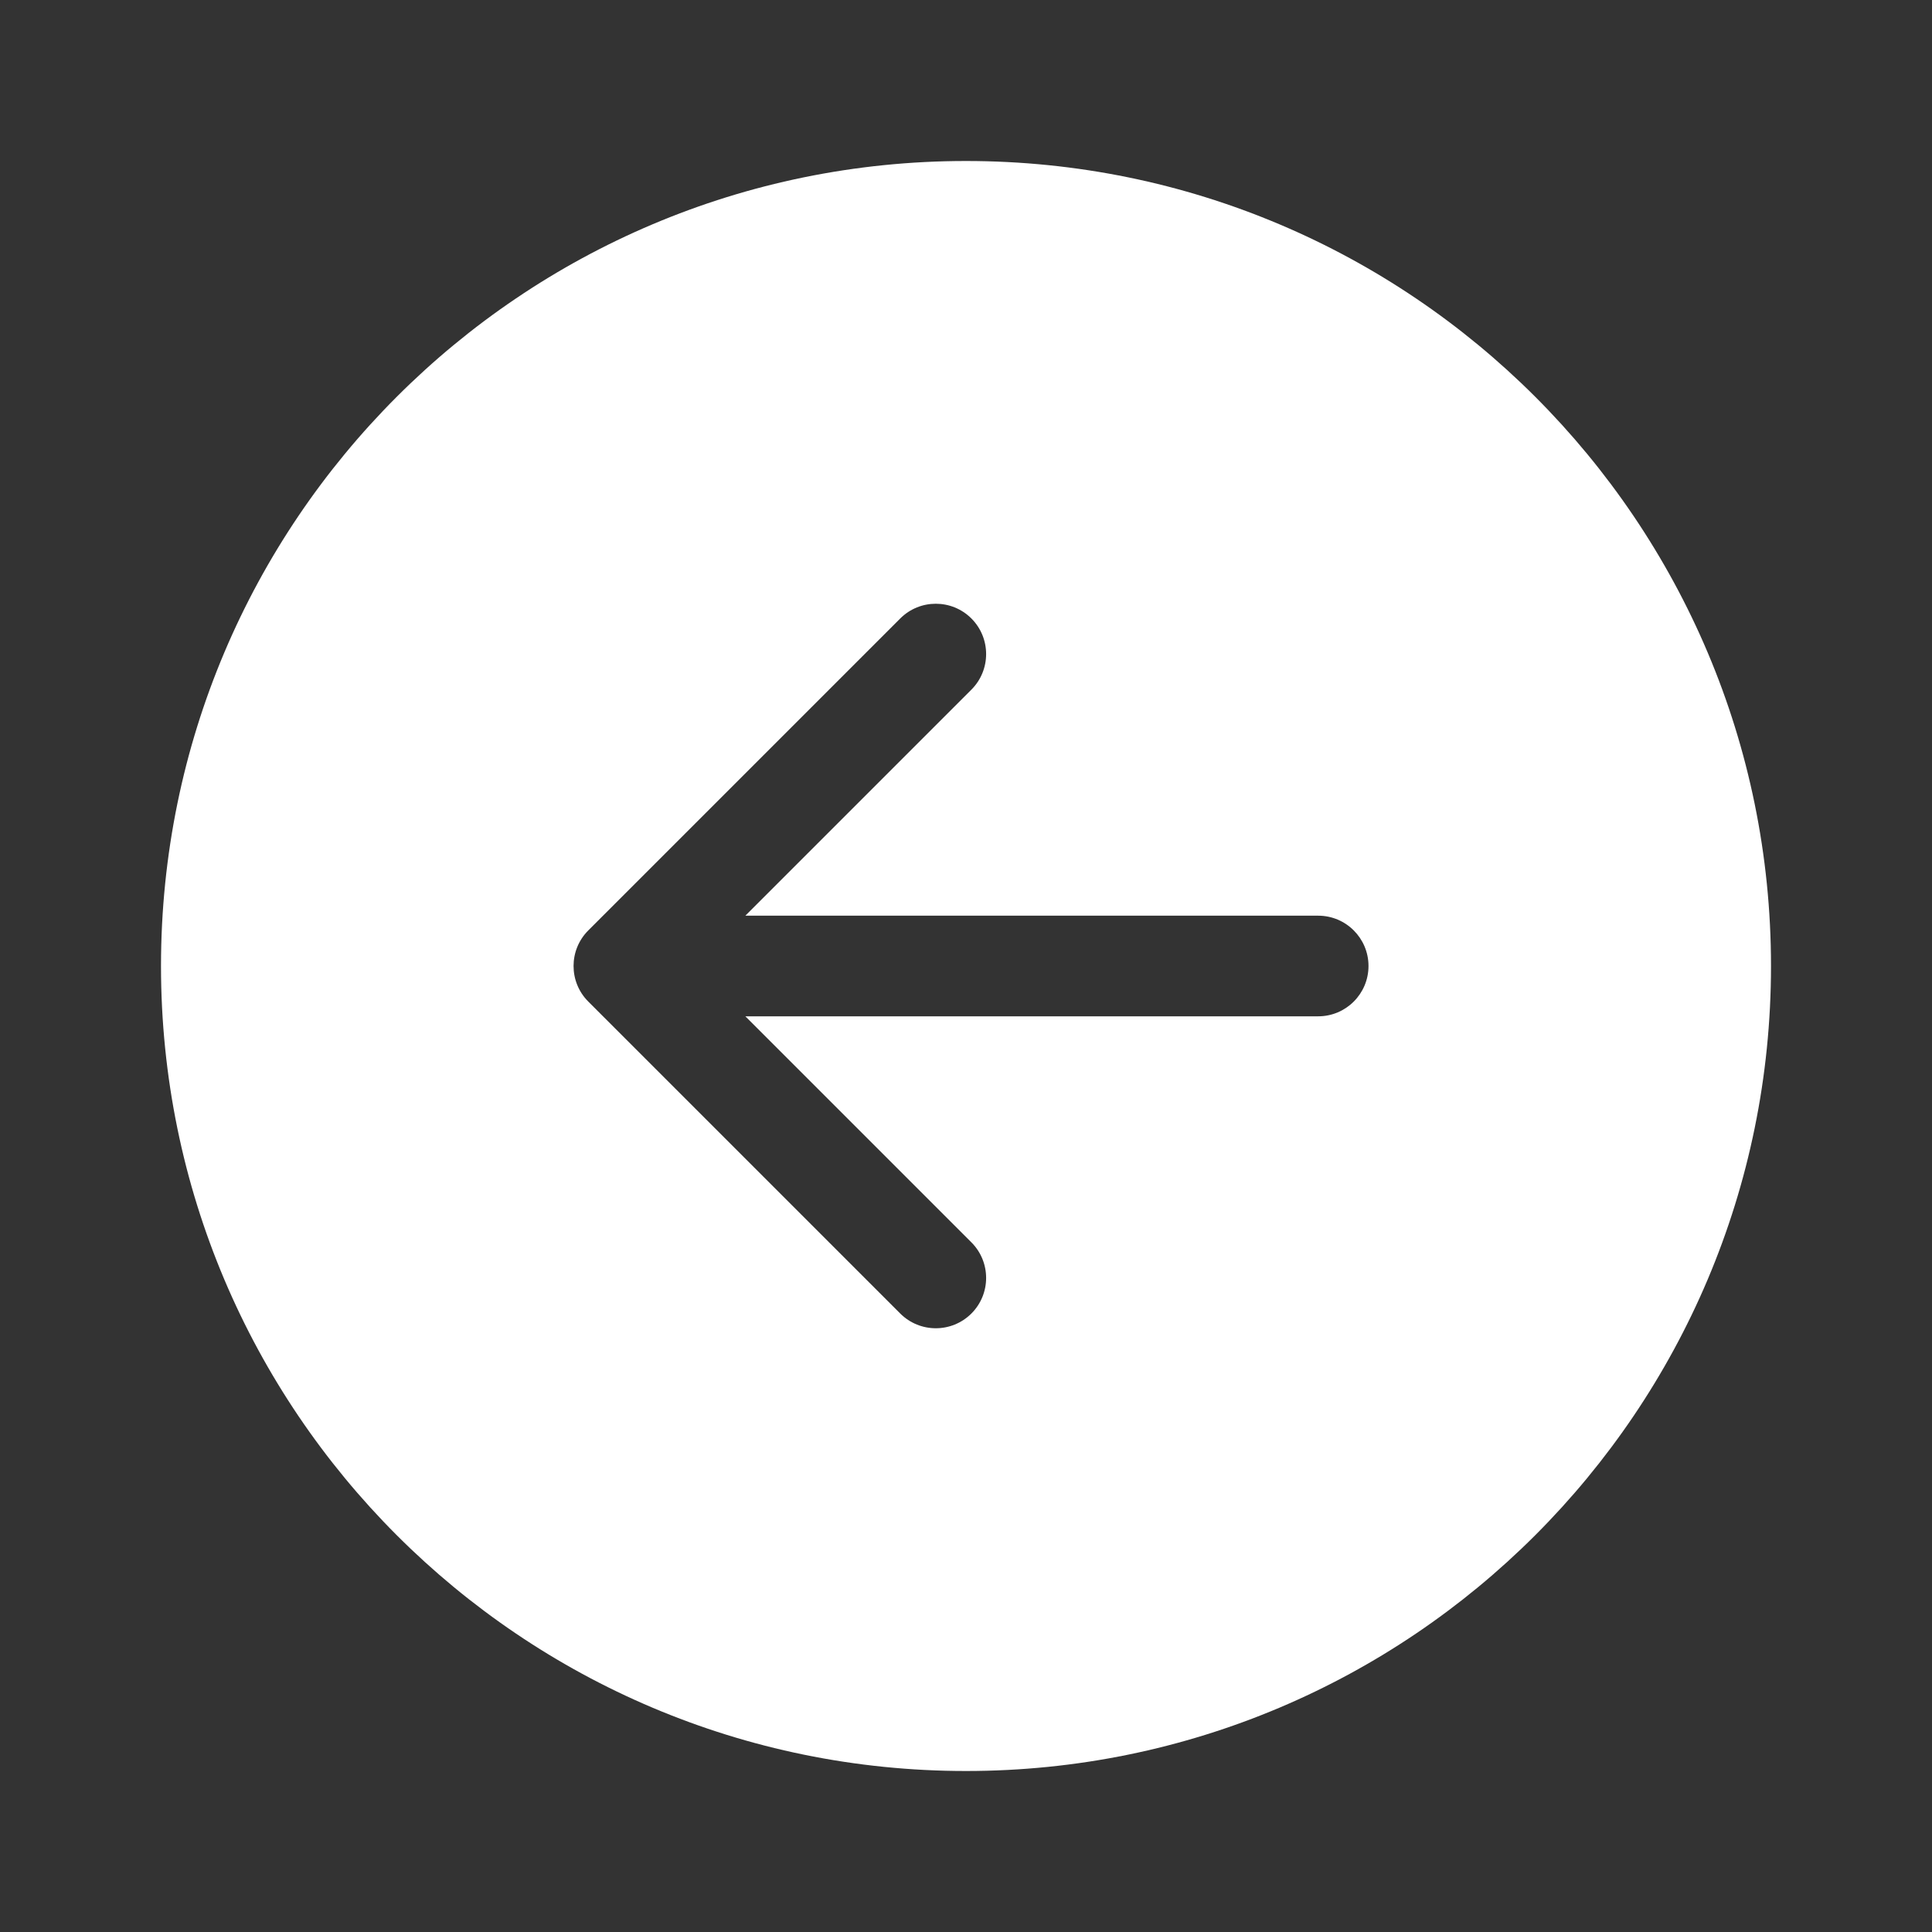 <svg width="48" height="48" viewBox="0 0 48 48" fill="none" xmlns="http://www.w3.org/2000/svg">
<rect x="0" y="0" width="48" height="48" fill="#333333" stroke="none"/>
<path d="M44 24C44 35.046 35.046 44 24 44C12.954 44 4 35.046 4 24C4 12.954 12.954 4 24 4C35.046 4 44 12.954 44 24ZM24.134 32.634C24.622 32.146 24.622 31.354 24.134 30.866L18.518 25.25H32.75C33.44 25.25 34 24.69 34 24C34 23.31 33.44 22.75 32.75 22.75H18.518L24.134 17.134C24.622 16.646 24.622 15.854 24.134 15.366C23.646 14.878 22.854 14.878 22.366 15.366L14.616 23.116C14.128 23.604 14.128 24.396 14.616 24.884L22.366 32.634C22.854 33.122 23.646 33.122 24.134 32.634Z" fill="#ffffff"/>
</svg>
